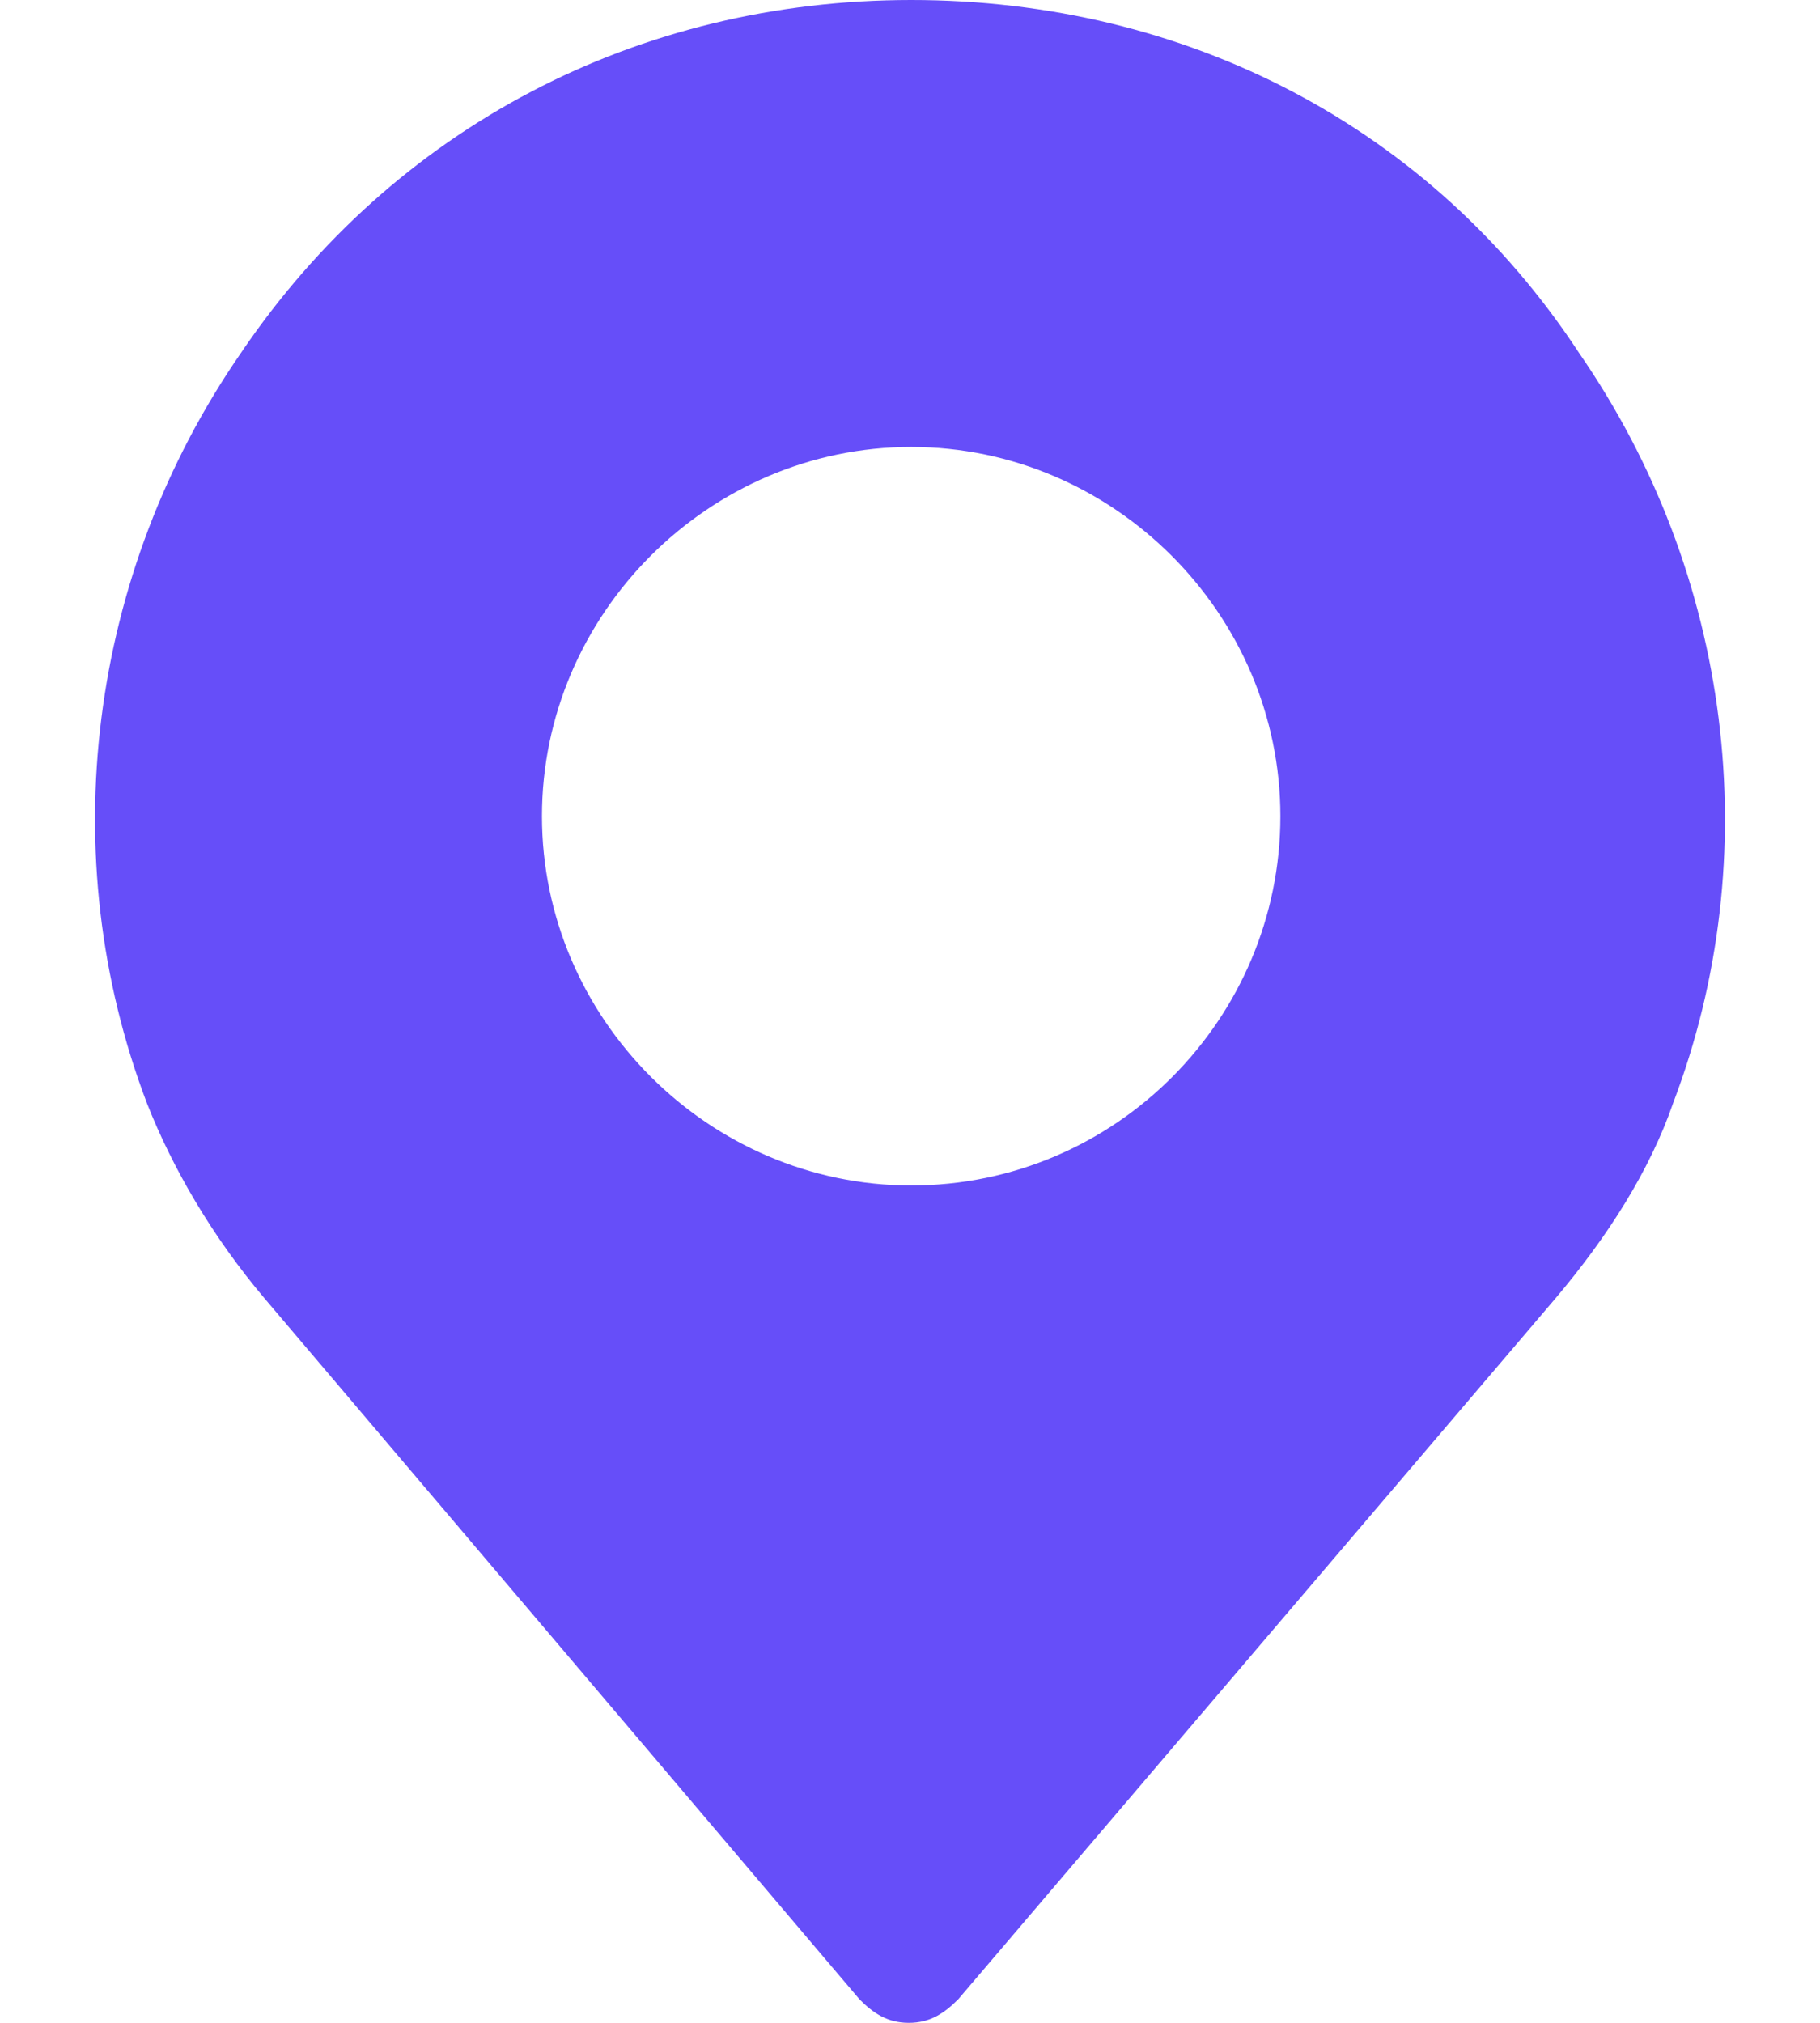 <svg width="18" height="20" viewBox="0 0 18 20" fill="none" xmlns="http://www.w3.org/2000/svg">
<path d="M15.616 3.488C14.151 1.256 11.732 0 9.012 0C6.314 0 3.895 1.256 2.384 3.488C0.872 5.674 0.523 8.465 1.453 10.907C1.709 11.558 2.105 12.233 2.616 12.837L8.5 19.767C8.639 19.907 8.779 20 8.988 20C9.198 20 9.337 19.907 9.477 19.767L15.384 12.837C15.895 12.233 16.314 11.581 16.547 10.907C17.477 8.465 17.128 5.674 15.616 3.488ZM9.012 11.721C7.012 11.721 5.36 10.07 5.36 8.07C5.36 6.07 7.012 4.419 9.012 4.419C11.012 4.419 12.663 6.07 12.663 8.07C12.663 10.07 11.035 11.721 9.012 11.721Z" fill="#664EF9"/>
</svg>
